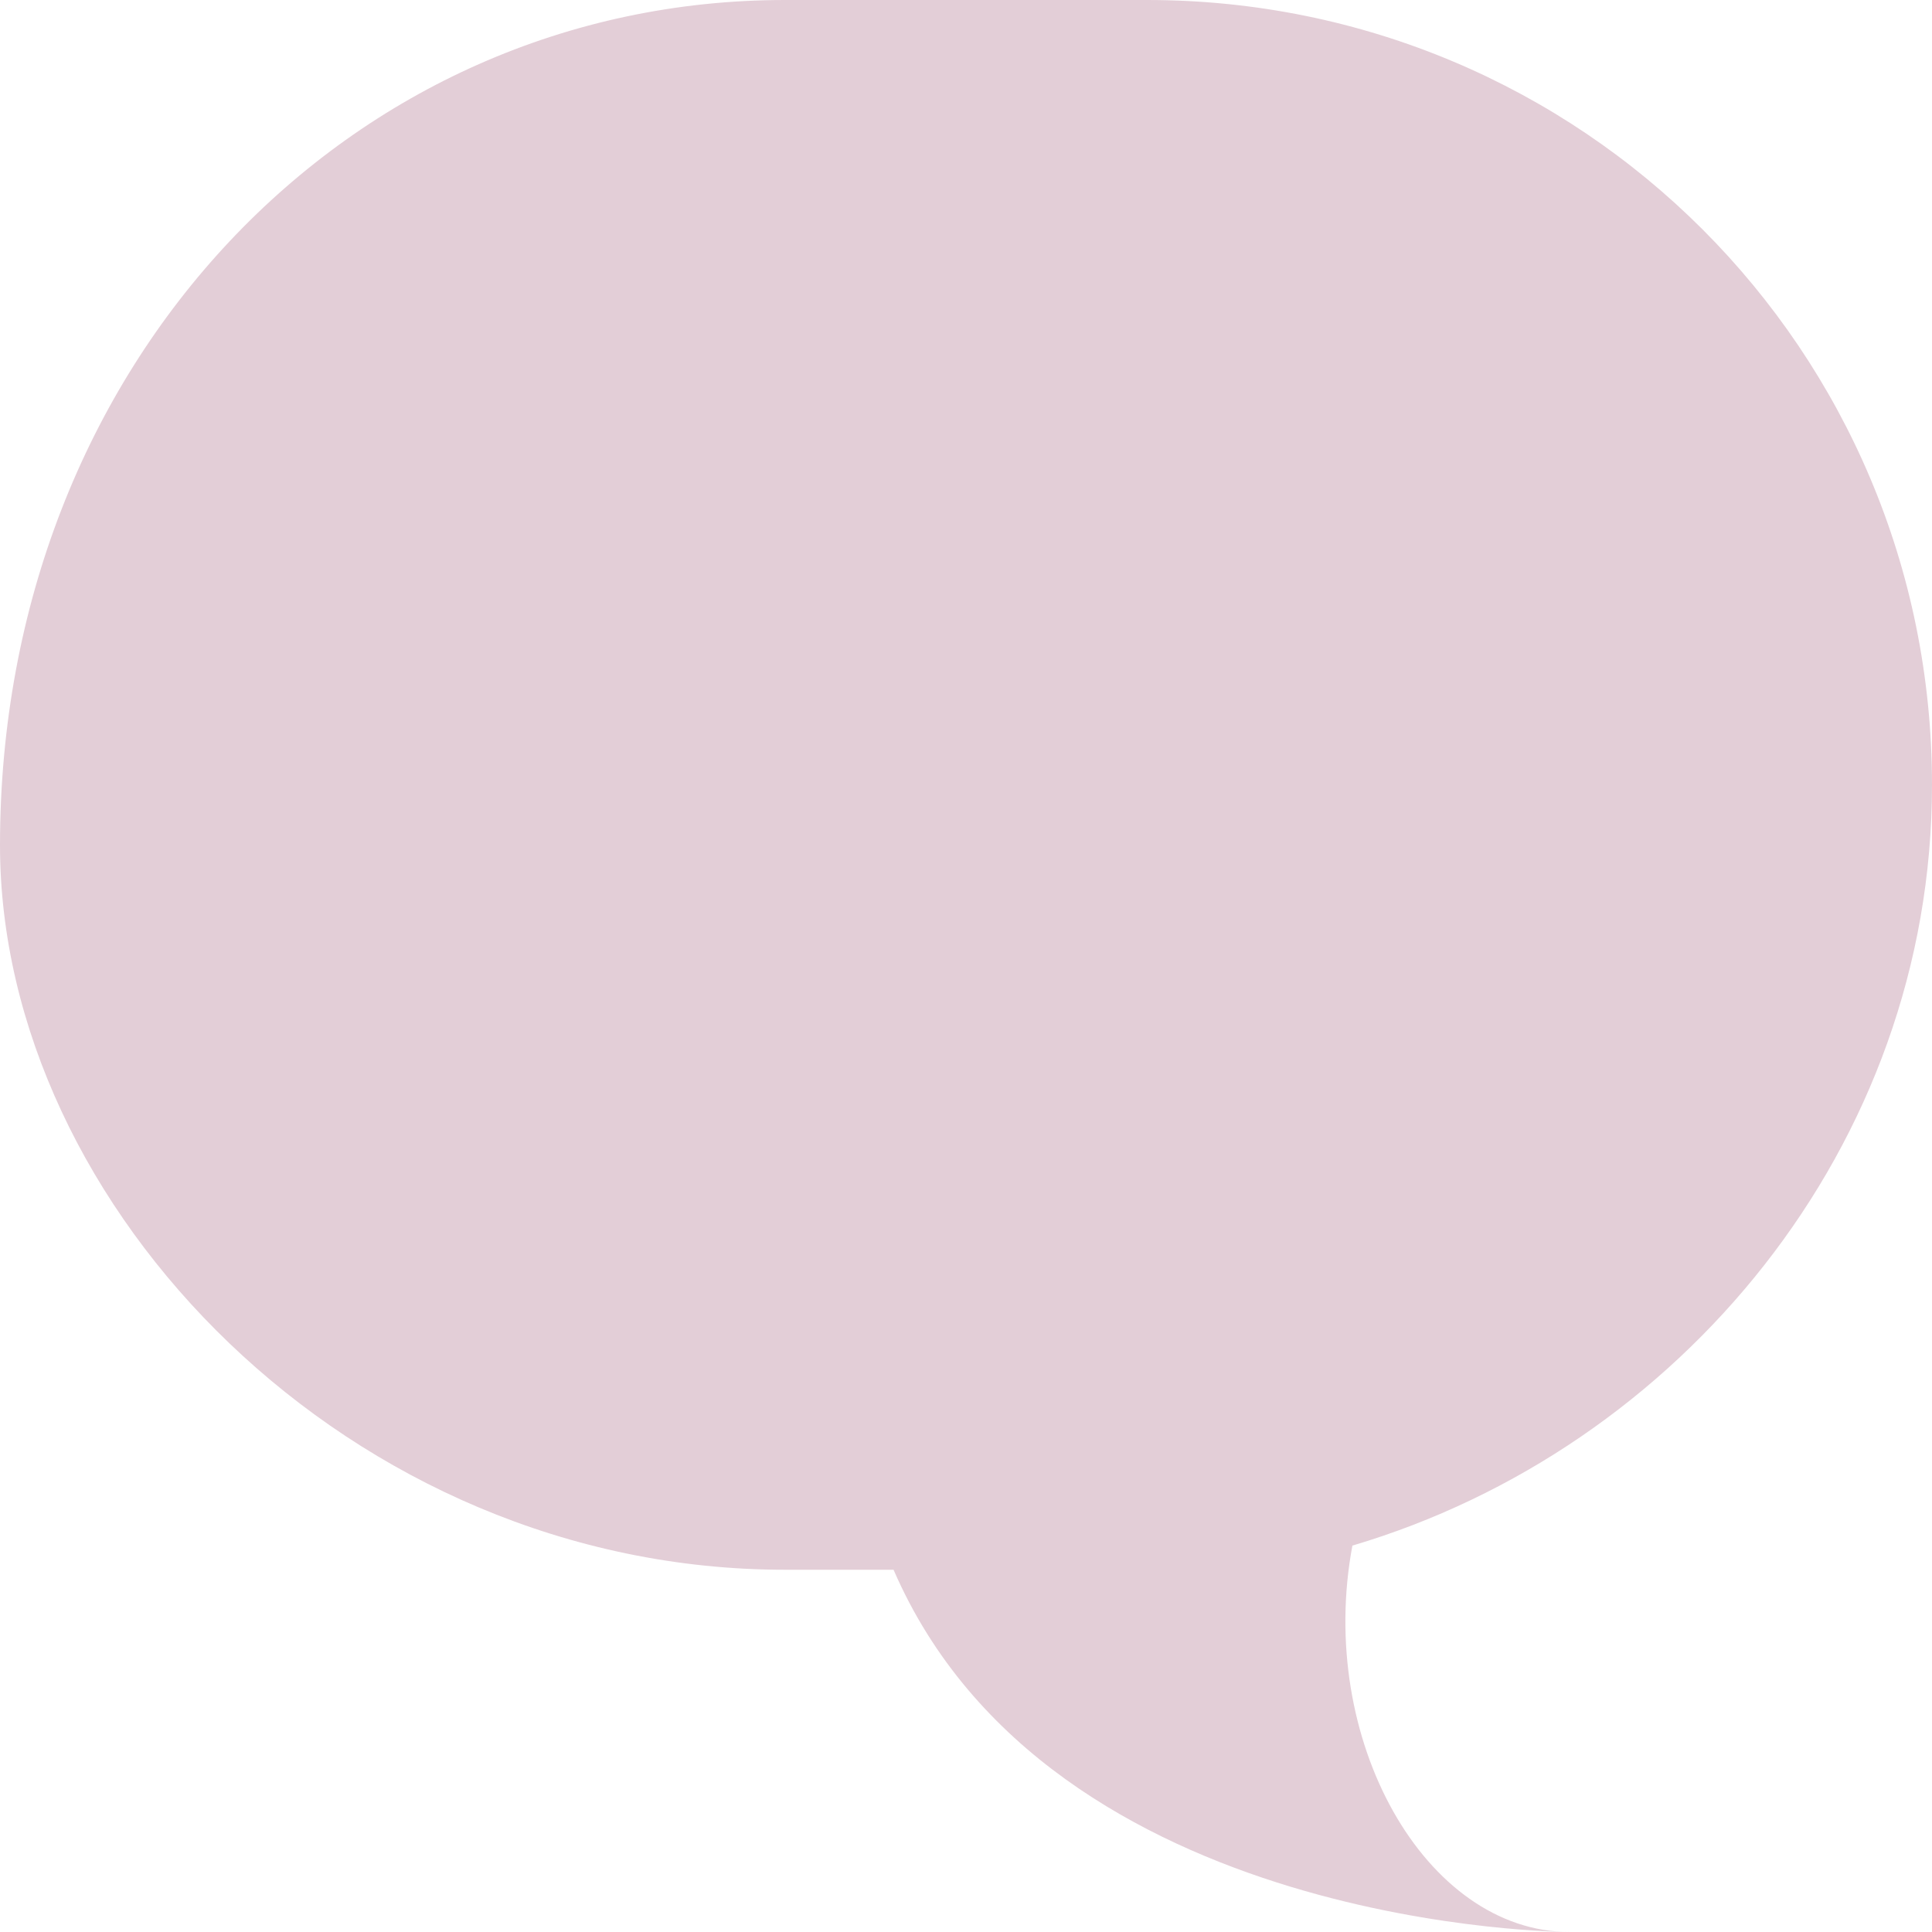 <?xml version="1.0" encoding="utf-8"?>
<!-- Generator: Adobe Illustrator 18.0.0, SVG Export Plug-In . SVG Version: 6.00 Build 0)  -->
<!DOCTYPE svg PUBLIC "-//W3C//DTD SVG 1.1//EN" "http://www.w3.org/Graphics/SVG/1.1/DTD/svg11.dtd">
<svg version="1.1" id="Layer_1" xmlns="http://www.w3.org/2000/svg" xmlns:xlink="http://www.w3.org/1999/xlink" x="0px" y="0px"
	 viewBox="0 0 16 16" style="enable-background:new 0 0 16 16;" xml:space="preserve">
<style type="text/css">
	.st0{fill:#E3CED7;}
</style>
<symbol  id="cp_x5F_discuss" viewBox="0 -16 16 16">
	<g>
		<g>
			<g>
				<path class="st0" d="M16-6.5C16-2.9,13.1,0,9.5,0h-3C2.9,0,0-3,0-7c0-3,2.9-6,6.5-6h0.9c1.3-3,5.6-3,5.6-3
					c-1.2,0-2.1,1.6-1.8,3.2C13.9-12,16-9.5,16-6.5z"/>
			</g>
		</g>
	</g>
</symbol>
<use xlink:href="#cp_x5F_discuss"  width="16" height="16" y="-16" transform="matrix(1 0 0 -1 0 0)" style="overflow:visible;"/>
</svg>
